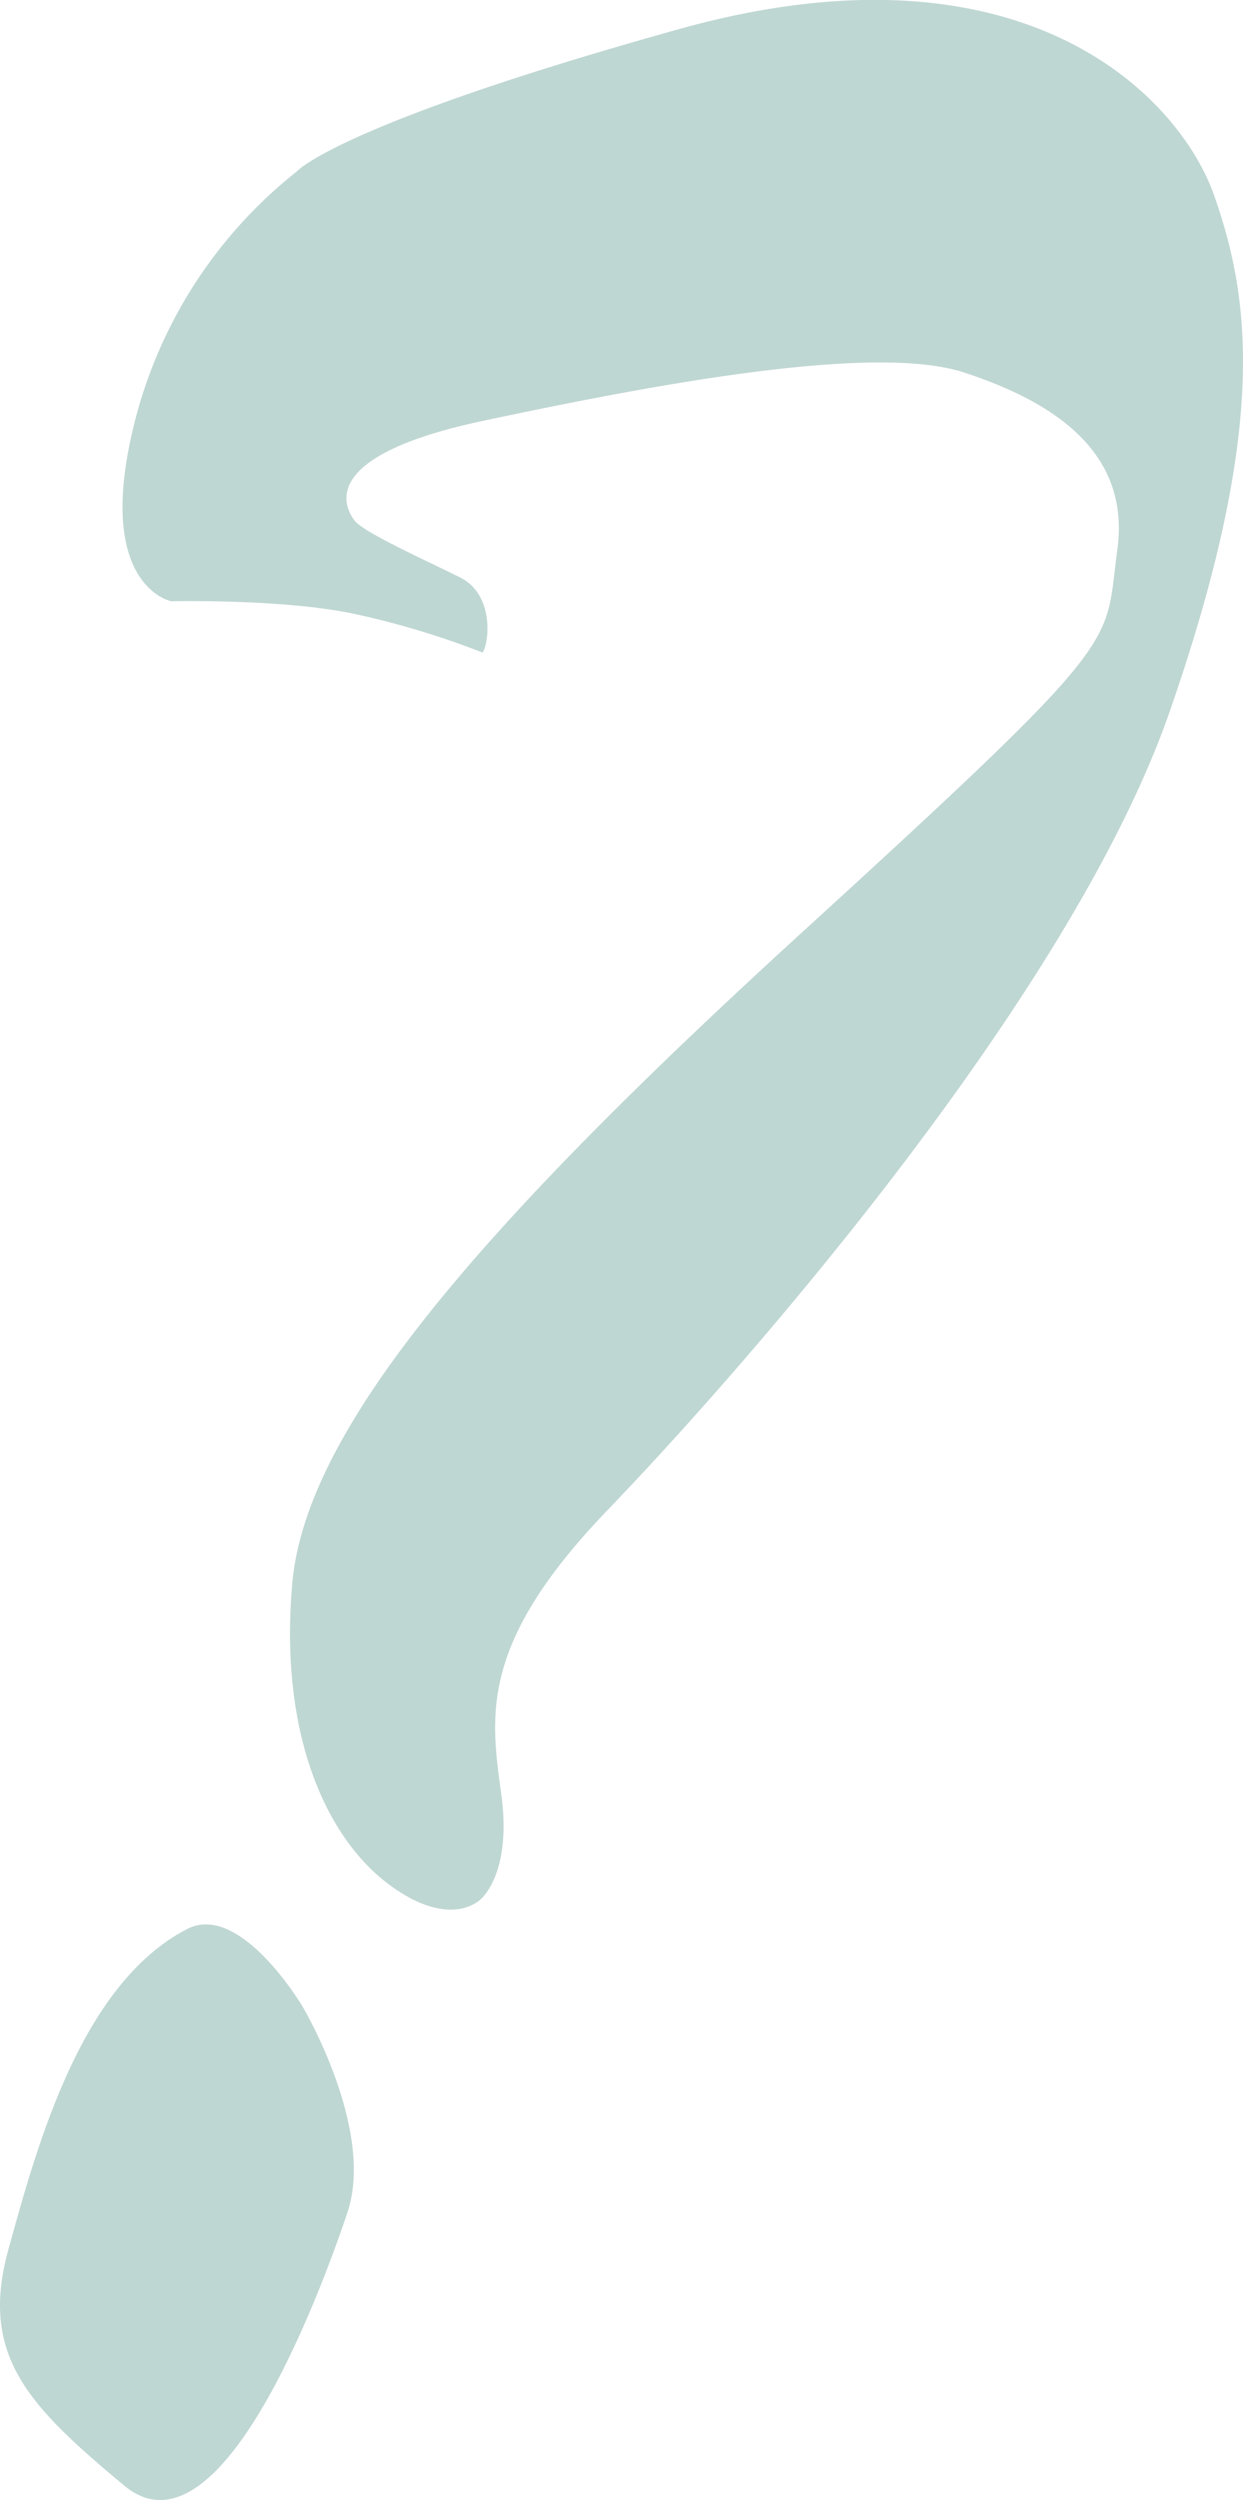 <svg xmlns="http://www.w3.org/2000/svg" width="131.563" height="264.549" viewBox="0 0 131.563 264.549">
  <g id="qm" transform="translate(-775.303 -96.484)">
    <path id="Tracciato_24" data-name="Tracciato 24" d="M826.378,1665.539c.65-.833,1.363-6.091-2.389-7.958s-10.274-4.785-11.189-6.05-4.15-6.73,13.578-10.5,41.345-8.27,50.943-5.134,17.665,8.478,16.238,18.8,1.433,8.67-33.452,40.527-52.453,52.784-53.868,68.811,3.629,26.939,10.213,31.847,9.737,1.569,9.737,1.569,3.3-2.658,2.184-11-2.484-15.912,11.227-30.158,48.9-54.04,59.494-84.477,8.433-44.029,4.733-54.61-20.285-27.776-56.589-17.659-40.537,15.094-40.537,15.094a49.09,49.09,0,0,0-17.114,26.382c-4.459,17.486,3.848,19.089,3.848,19.089s11.837-.273,19.364,1.332A88.9,88.9,0,0,1,826.378,1665.539Z" transform="translate(0 -1500)" fill="#bfd7d3"/>
    <path id="Tracciato_25" data-name="Tracciato 25" d="M776.189,1834.53c3.1-11.261,7.712-28.021,18.811-33.864,5.656-3.11,12.318,8.128,12.318,8.128s7.734,12.983,4.752,21.843-13.568,37.257-23.633,28.863S773.084,1845.791,776.189,1834.53Z" transform="translate(0 -1500)" fill="#bfd7d3"/>
  </g>
</svg>
